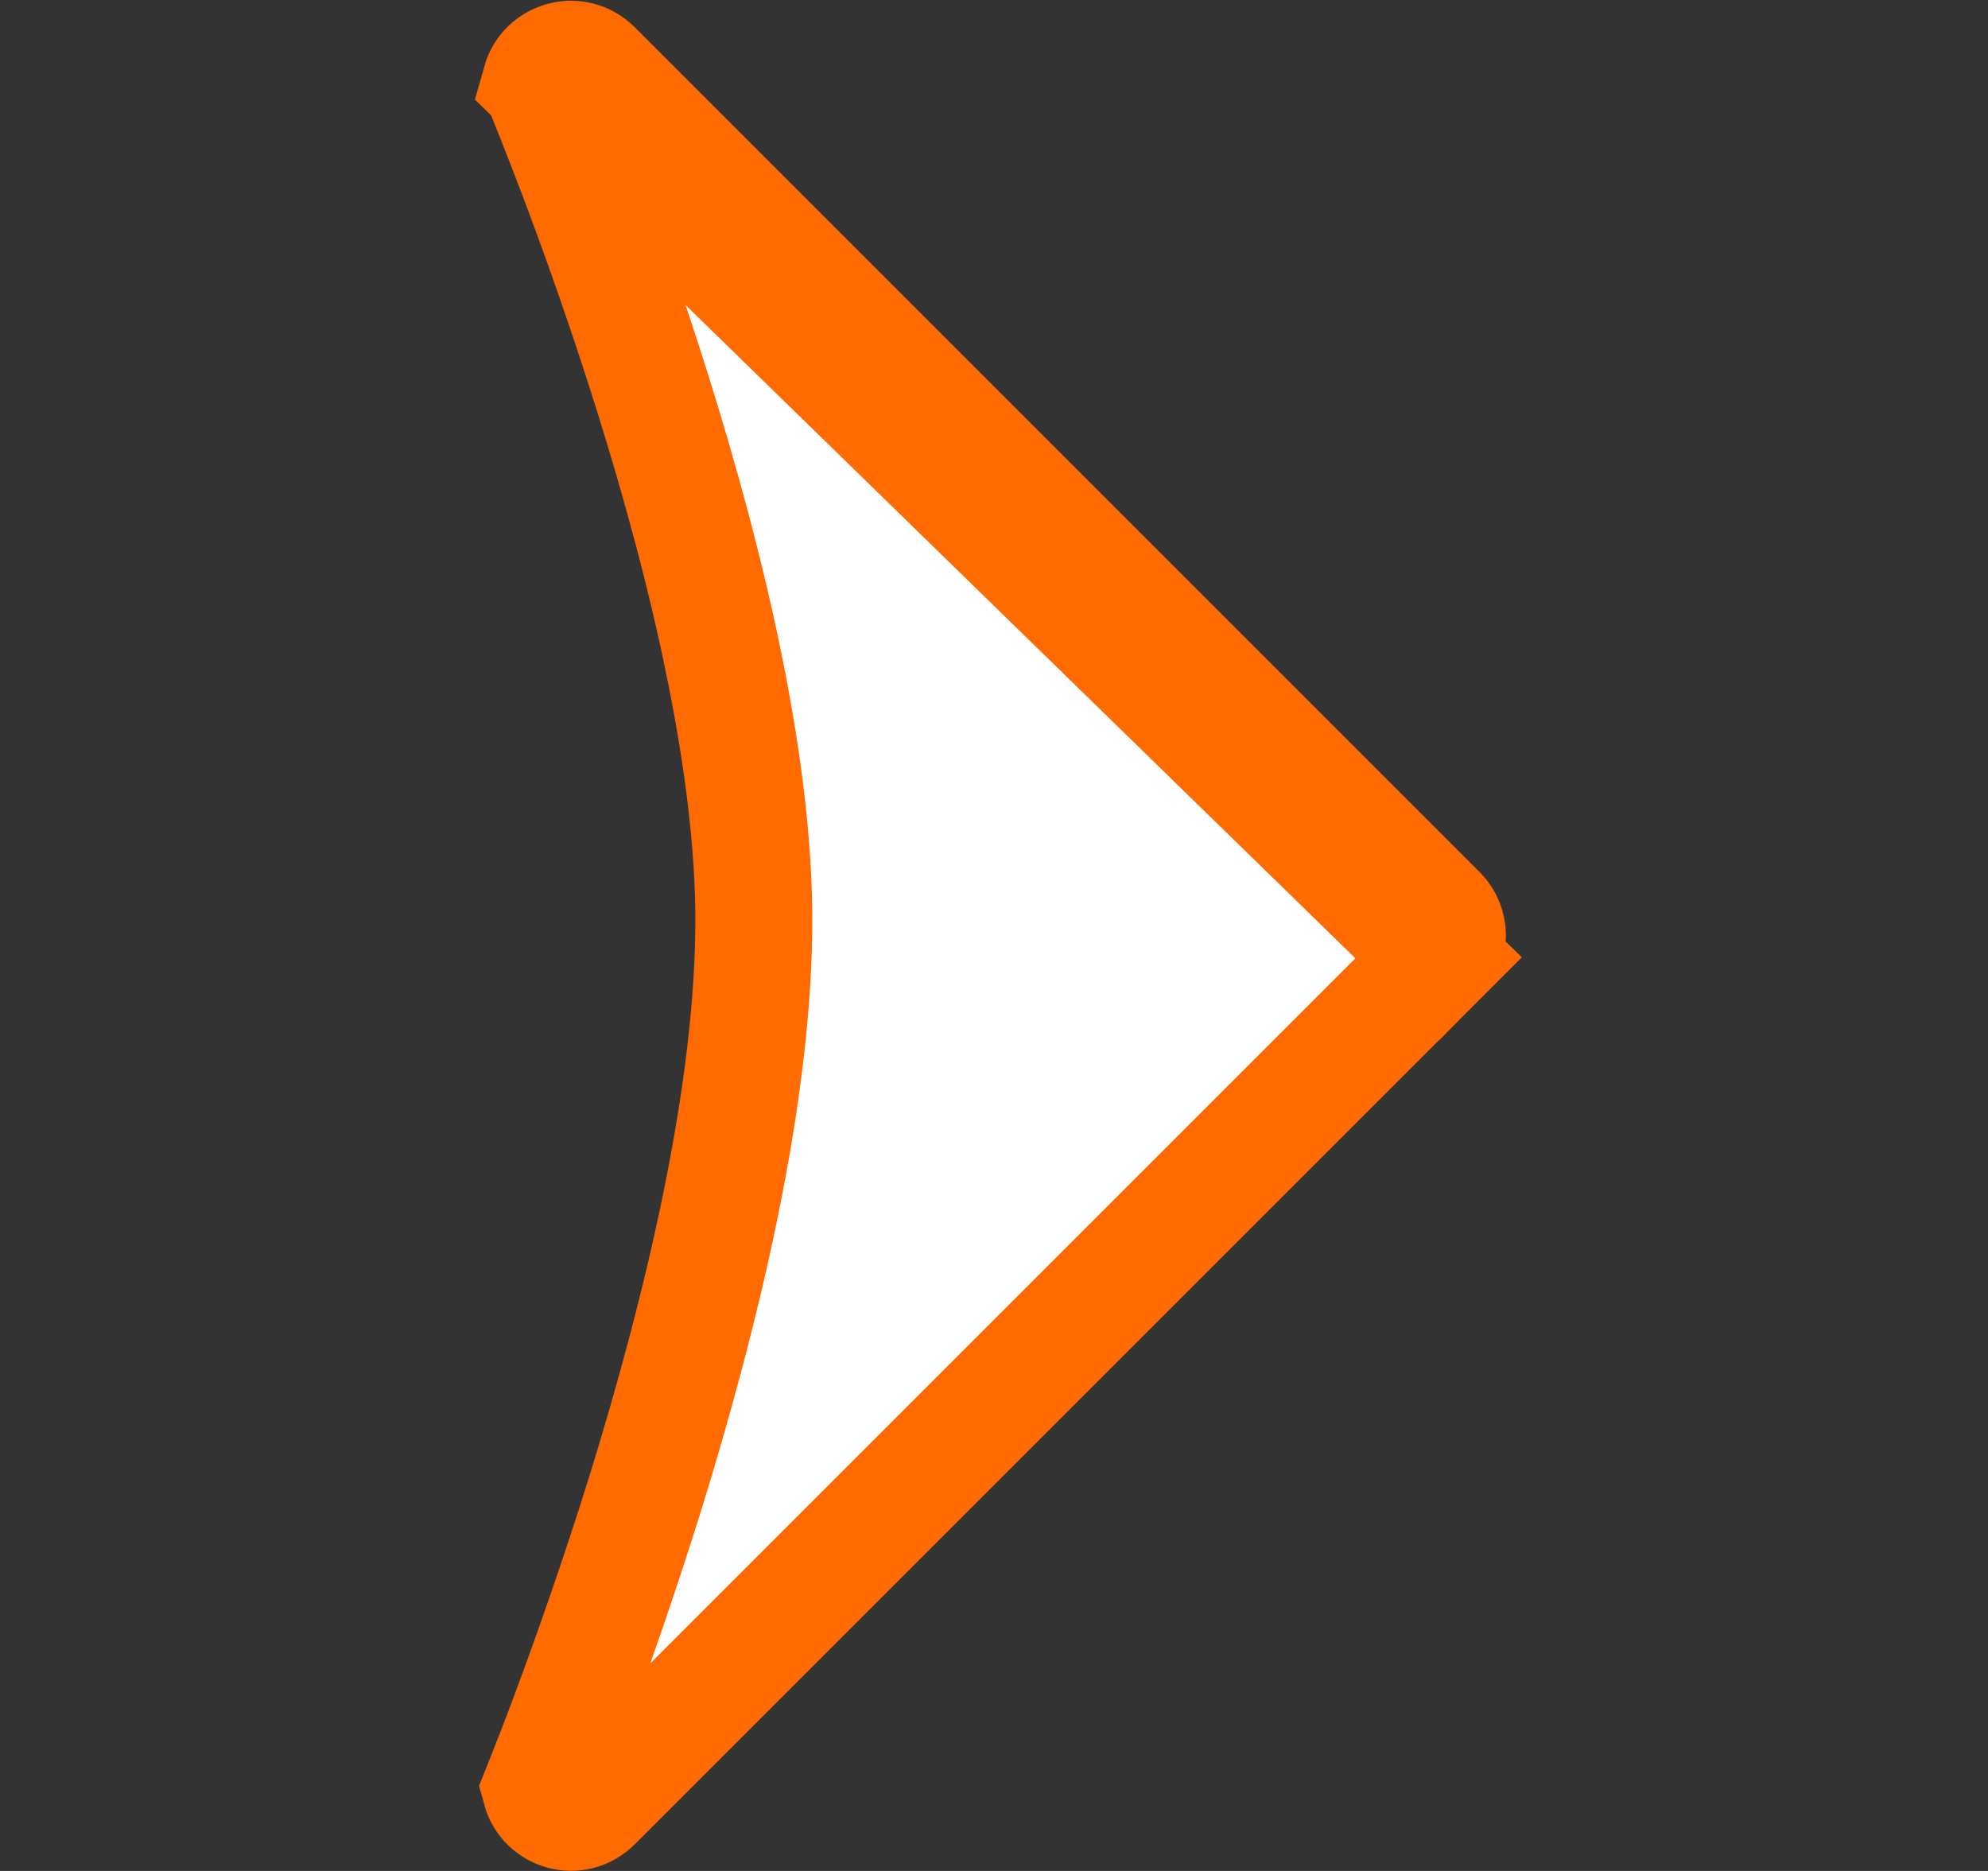 <svg width="17" height="16" viewBox="0 0 17 16" fill="none" xmlns="http://www.w3.org/2000/svg">
<rect x="0" y="0" width="17" height="16" fill="#333333" stroke="none"/>
<g clip-path="url(#clip0_392_7895)">
<path d="M4.623 0.701C4.676 0.513 4.921 0.434 5.076 0.588L12.302 7.814C12.403 7.916 12.403 8.089 12.302 8.191L4.623 0.701ZM4.623 0.701C4.633 0.723 4.643 0.748 4.654 0.776C4.704 0.9 4.776 1.079 4.862 1.303C5.035 1.75 5.264 2.376 5.495 3.091C5.952 4.506 6.431 6.324 6.446 7.802C6.46 9.356 5.981 11.275 5.518 12.77C5.283 13.524 5.048 14.185 4.872 14.658C4.784 14.894 4.71 15.084 4.658 15.214C4.645 15.248 4.633 15.277 4.623 15.302C4.675 15.492 4.921 15.572 5.076 15.417C5.076 15.417 5.076 15.417 5.076 15.417L12.302 8.191L4.623 0.701Z" fill="white" stroke="#FF6B00"/>
</g>
<defs>
<clipPath id="clip0_392_7895">
<rect width="16" height="16" fill="white" transform="matrix(1 0 0 -1 0.5 16)"/>
</clipPath>
</defs>
</svg>
